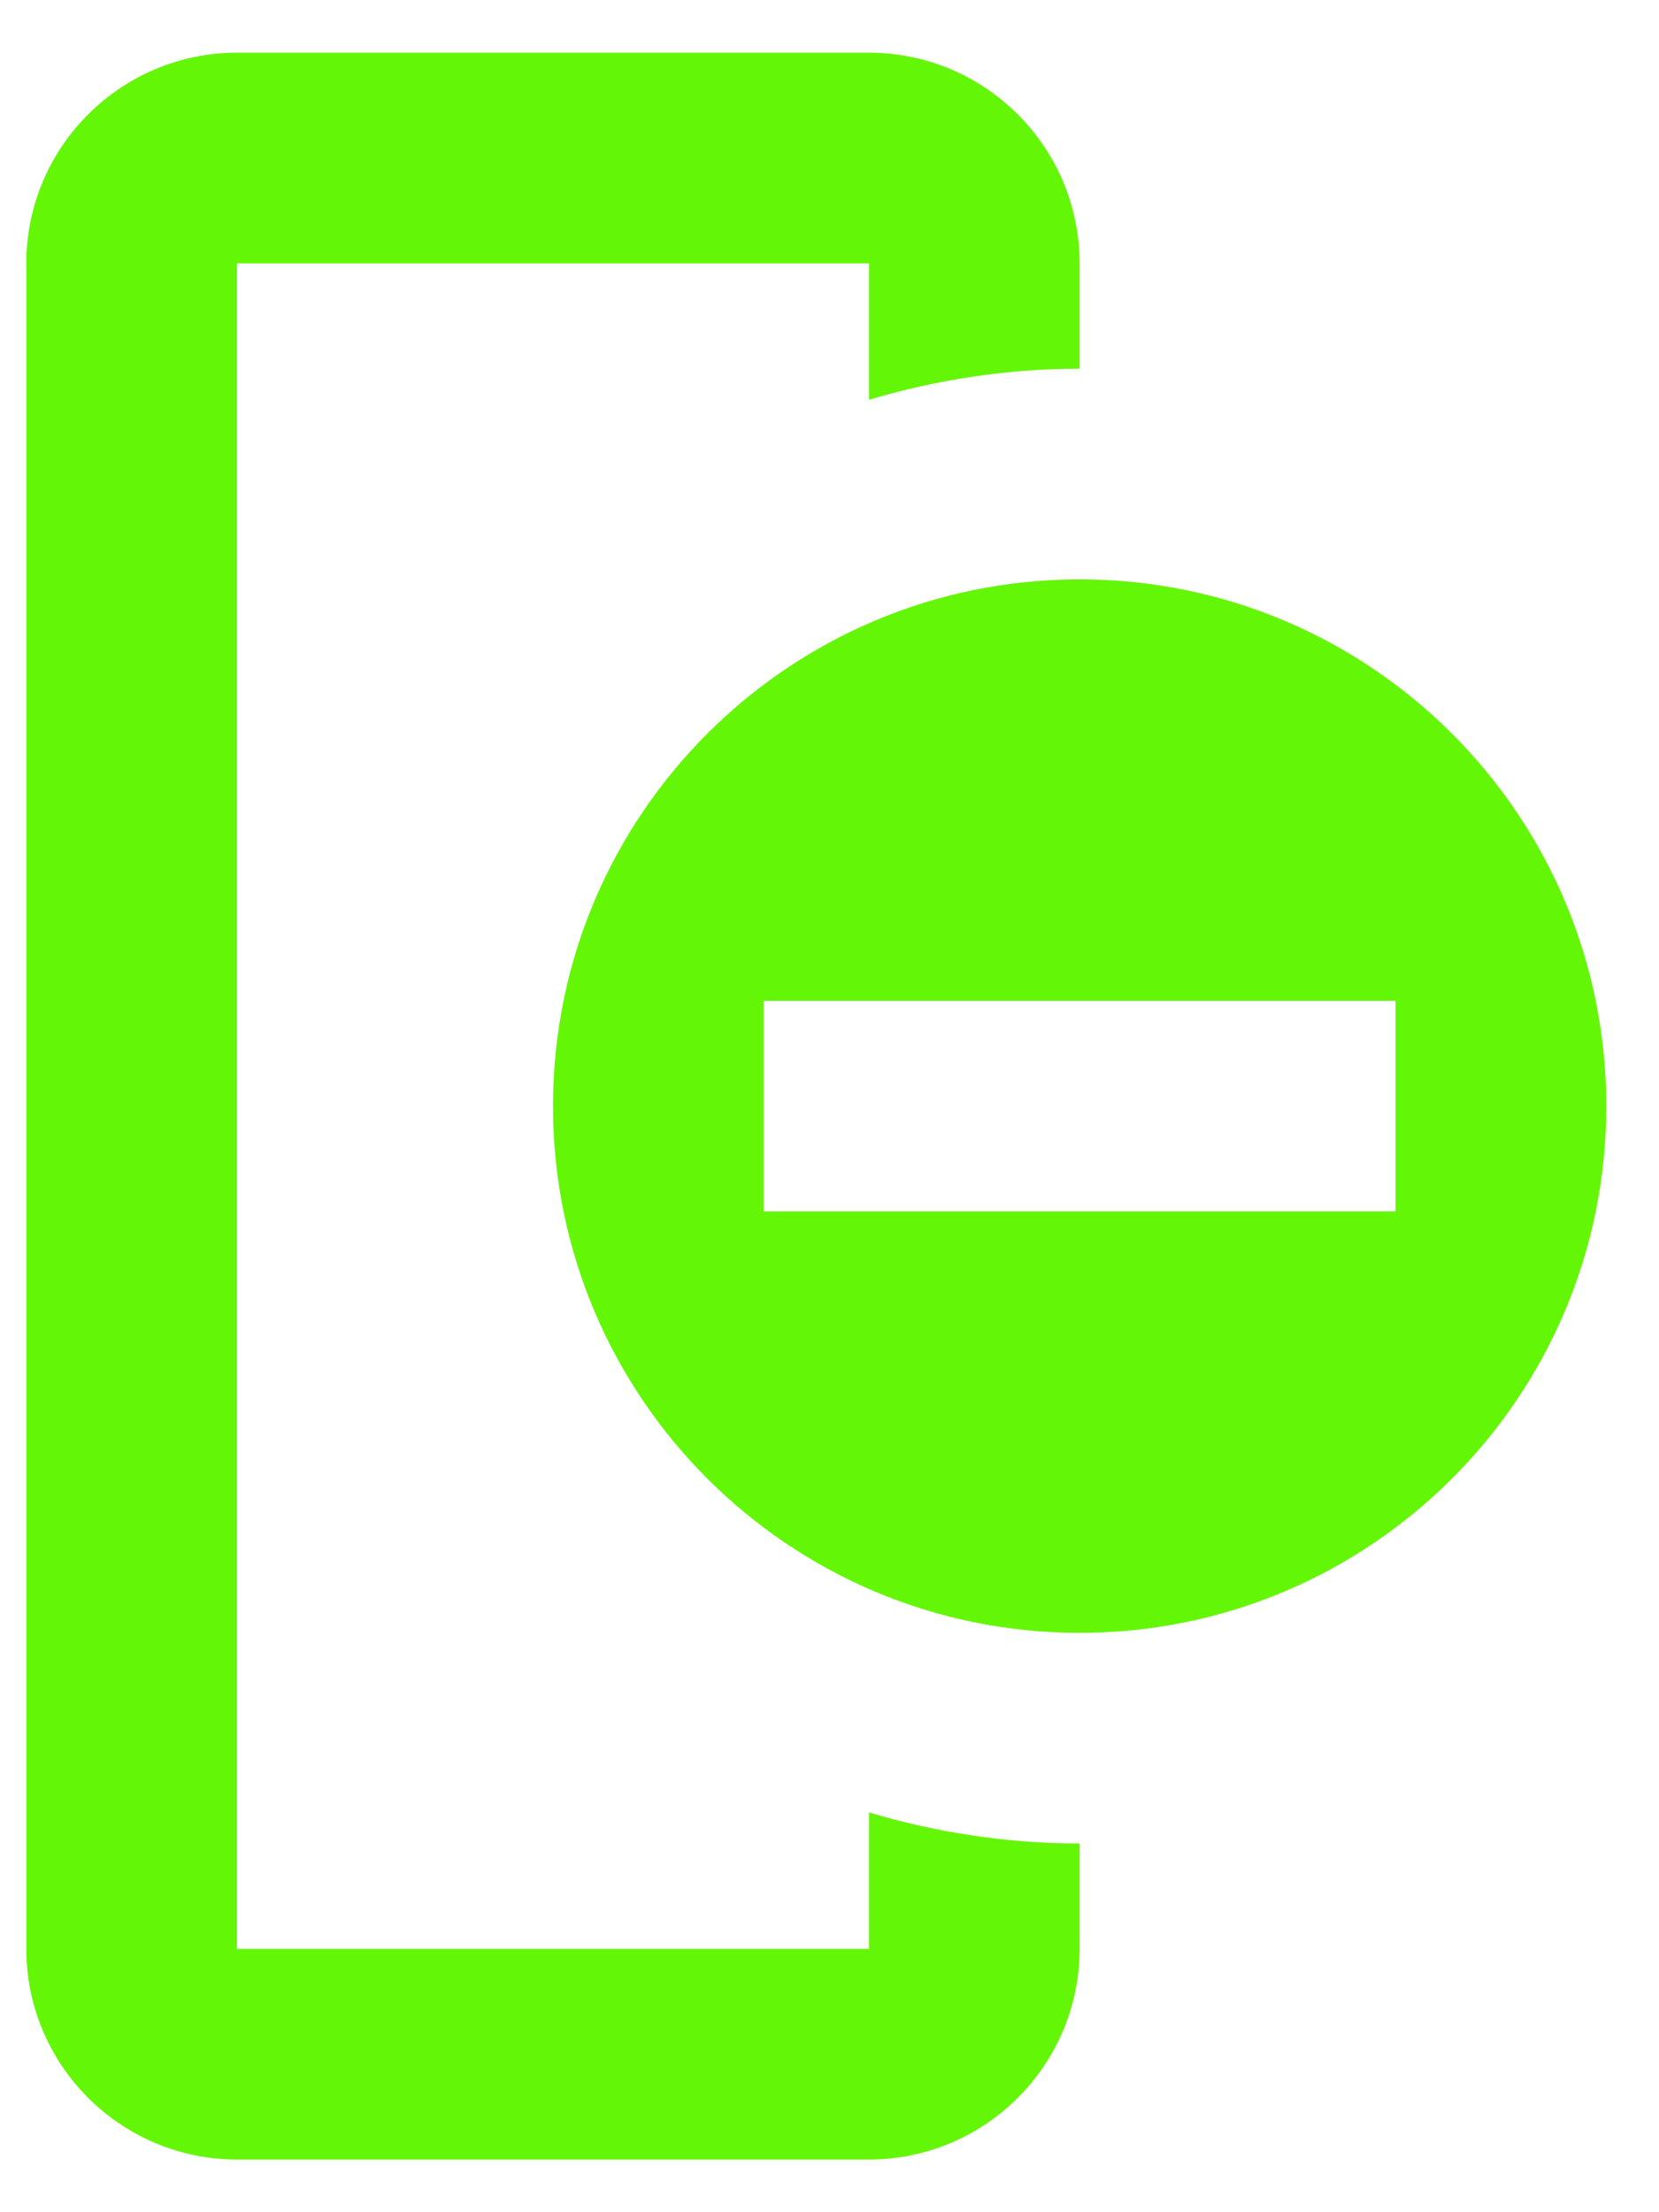 <svg width="21" height="28" viewBox="0 0 21 28" fill="none" xmlns="http://www.w3.org/2000/svg">
<path d="M3 0.667C1.529 0.667 0.333 1.863 0.333 3.333V24.667C0.333 26.137 1.529 27.333 3 27.333H11C12.47 27.333 13.666 26.137 13.666 24.667V23.333C12.74 23.333 11.845 23.192 11 22.94V24.667H3V3.333H11V5.06C11.845 4.808 12.74 4.667 13.666 4.667V3.333C13.666 1.863 12.47 0.667 11 0.667H3ZM13.666 7.333C9.985 7.333 7 10.319 7 14C7 17.681 9.985 20.667 13.666 20.667C17.348 20.667 20.333 17.681 20.333 14C20.333 10.319 17.348 7.333 13.666 7.333ZM9.666 12.667H17.666V15.333H9.666V12.667Z" fill="#64F607"/>
</svg>
